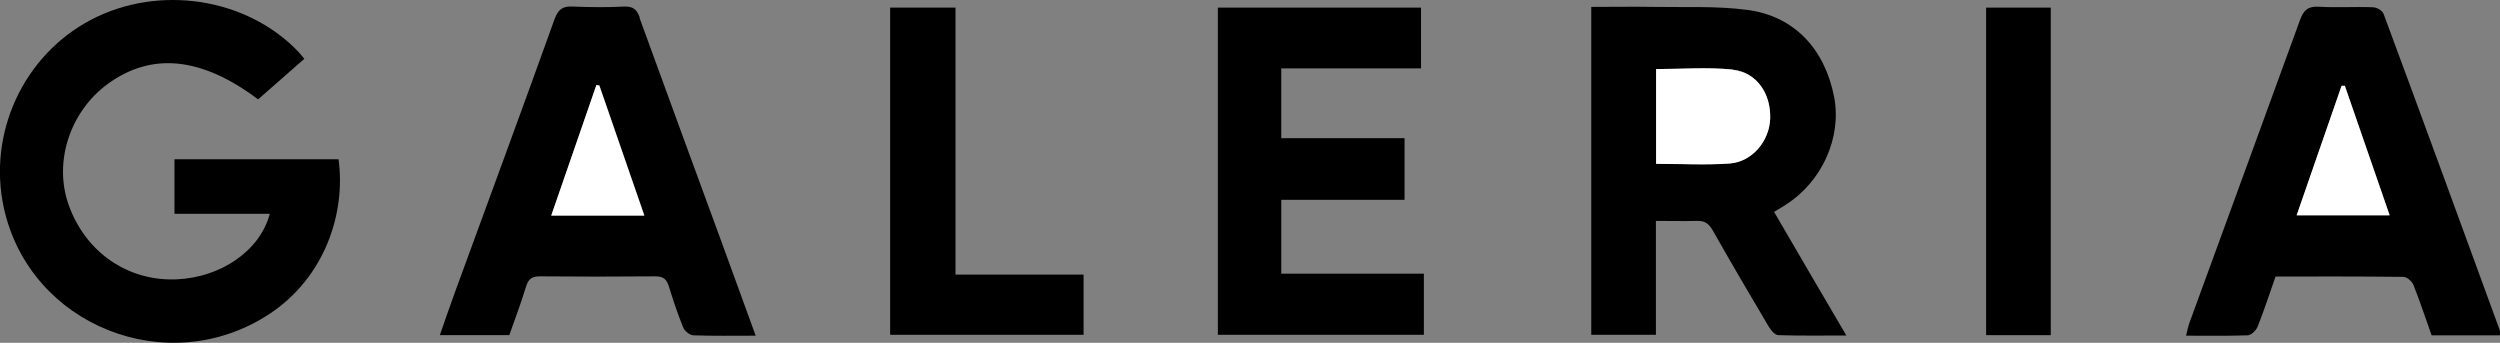 <?xml version="1.0" encoding="UTF-8"?>
<svg id="Layer_2" xmlns="http://www.w3.org/2000/svg" viewBox="0 0 141.13 19.35">
  <rect x="0" y="0" width="141.13" height="19.35" fill="#808080" stroke="none"/>
  <defs>
    <style>
      .cls-1 {
        fill: #fff;
      }
    </style>
  </defs>
  <g id="Layer_1-2" data-name="Layer_1">
    <g>
      <path d="M9.85,8.99v3.08h5.38c-.55,2.09-2.77,3.6-5.28,3.7-2.76.11-5.14-1.55-6.08-4.22-.85-2.41.08-5.25,2.21-6.81,2.48-1.81,5.3-1.53,8.49.87.85-.75,1.72-1.51,2.61-2.29-.12-.15-.21-.26-.3-.36C13.96-.13,8.98-.9,5.13,1.12,1.32,3.13-.71,7.52.22,11.75c1.46,6.63,9.25,9.74,14.98,5.98,3.16-2.08,4.33-5.74,3.91-8.74h-9.26Z"/>
      <path d="M100.8,11.56c2.06-1.3,3.18-3.8,2.74-6.09-.53-2.71-2.25-4.56-4.89-4.91-1.73-.23-3.51-.14-5.26-.17-1.18-.02-2.35,0-3.56,0v18.51h3.65v-6.43c.82,0,1.57.02,2.31,0,.44-.02.68.15.9.54,1.03,1.82,2.09,3.63,3.16,5.43.12.2.35.48.54.48,1.24.04,2.47.02,3.84.02-1.41-2.4-2.74-4.68-4.08-6.98.25-.15.46-.27.66-.4ZM97.66,9.22c-1.36.1-2.74.02-4.17.02V3.9c1.46,0,2.91-.12,4.33.03,1.36.15,2.16,1.36,2.11,2.77-.05,1.26-1,2.42-2.27,2.52Z"/>
      <path d="M36.12,1c-.16-.45-.37-.65-.88-.63-.96.05-1.93.04-2.89,0-.56-.03-.83.13-1.04.7-1.83,5.1-3.71,10.18-5.57,15.27-.31.84-.6,1.69-.91,2.58h3.92c.32-.91.66-1.8.94-2.72.13-.45.33-.6.8-.6,2.17.02,4.34.02,6.51,0,.46,0,.63.17.76.57.24.78.5,1.56.81,2.32.08.2.38.44.58.44,1.13.04,2.26.02,3.51.02-.66-1.8-1.27-3.5-1.89-5.19-1.56-4.25-3.12-8.5-4.67-12.76ZM31.12,12.16c.85-2.47,1.7-4.92,2.55-7.37.06,0,.11.02.17.03.84,2.42,1.67,4.84,2.54,7.34h-5.25Z"/>
      <path d="M134.54.76c-.06-.17-.38-.35-.59-.35-1.01-.04-2.03.03-3.04-.03-.62-.04-.87.2-1.07.75-2.07,5.7-4.16,11.39-6.24,17.09-.08.22-.12.44-.19.73,1.21,0,2.34.02,3.47-.02.2,0,.47-.27.56-.47.37-.93.68-1.88,1.02-2.85,2.44,0,4.83-.01,7.22.02.2,0,.49.26.57.47.37.93.68,1.89,1.02,2.83h3.88c-.01-.14,0-.22-.03-.28-2.18-5.97-4.36-11.93-6.57-17.89ZM129.65,12.15c.86-2.47,1.7-4.89,2.54-7.32.06,0,.12,0,.18,0,.84,2.41,1.67,4.82,2.53,7.31h-5.25Z"/>
      <path d="M72.34,11.28h6.95v-3.48h-6.96v-3.94h7.89V.43h-11.47v18.47h11.63v-3.45h-8.05v-4.17Z"/>
      <path d="M53.94.43h-3.69v18.47h10.92v-3.4h-7.23V.43Z"/>
      <path d="M112.12,18.92h3.65V.43h-3.65v18.49Z"/>
      <path class="cls-1" d="M97.82,3.93c-1.42-.15-2.86-.03-4.33-.03v5.35c1.43,0,2.81.08,4.17-.02,1.26-.1,2.22-1.27,2.27-2.52.05-1.41-.75-2.62-2.11-2.77Z"/>
      <path class="cls-1" d="M33.67,4.8c-.85,2.45-1.7,4.9-2.55,7.37h5.25c-.86-2.5-1.7-4.92-2.54-7.34-.06,0-.11-.02-.17-.03Z"/>
      <path class="cls-1" d="M132.19,4.84c-.84,2.42-1.68,4.85-2.54,7.32h5.25c-.86-2.49-1.7-4.9-2.53-7.31-.06,0-.12,0-.18,0Z"/>
    </g>
  </g>
</svg>